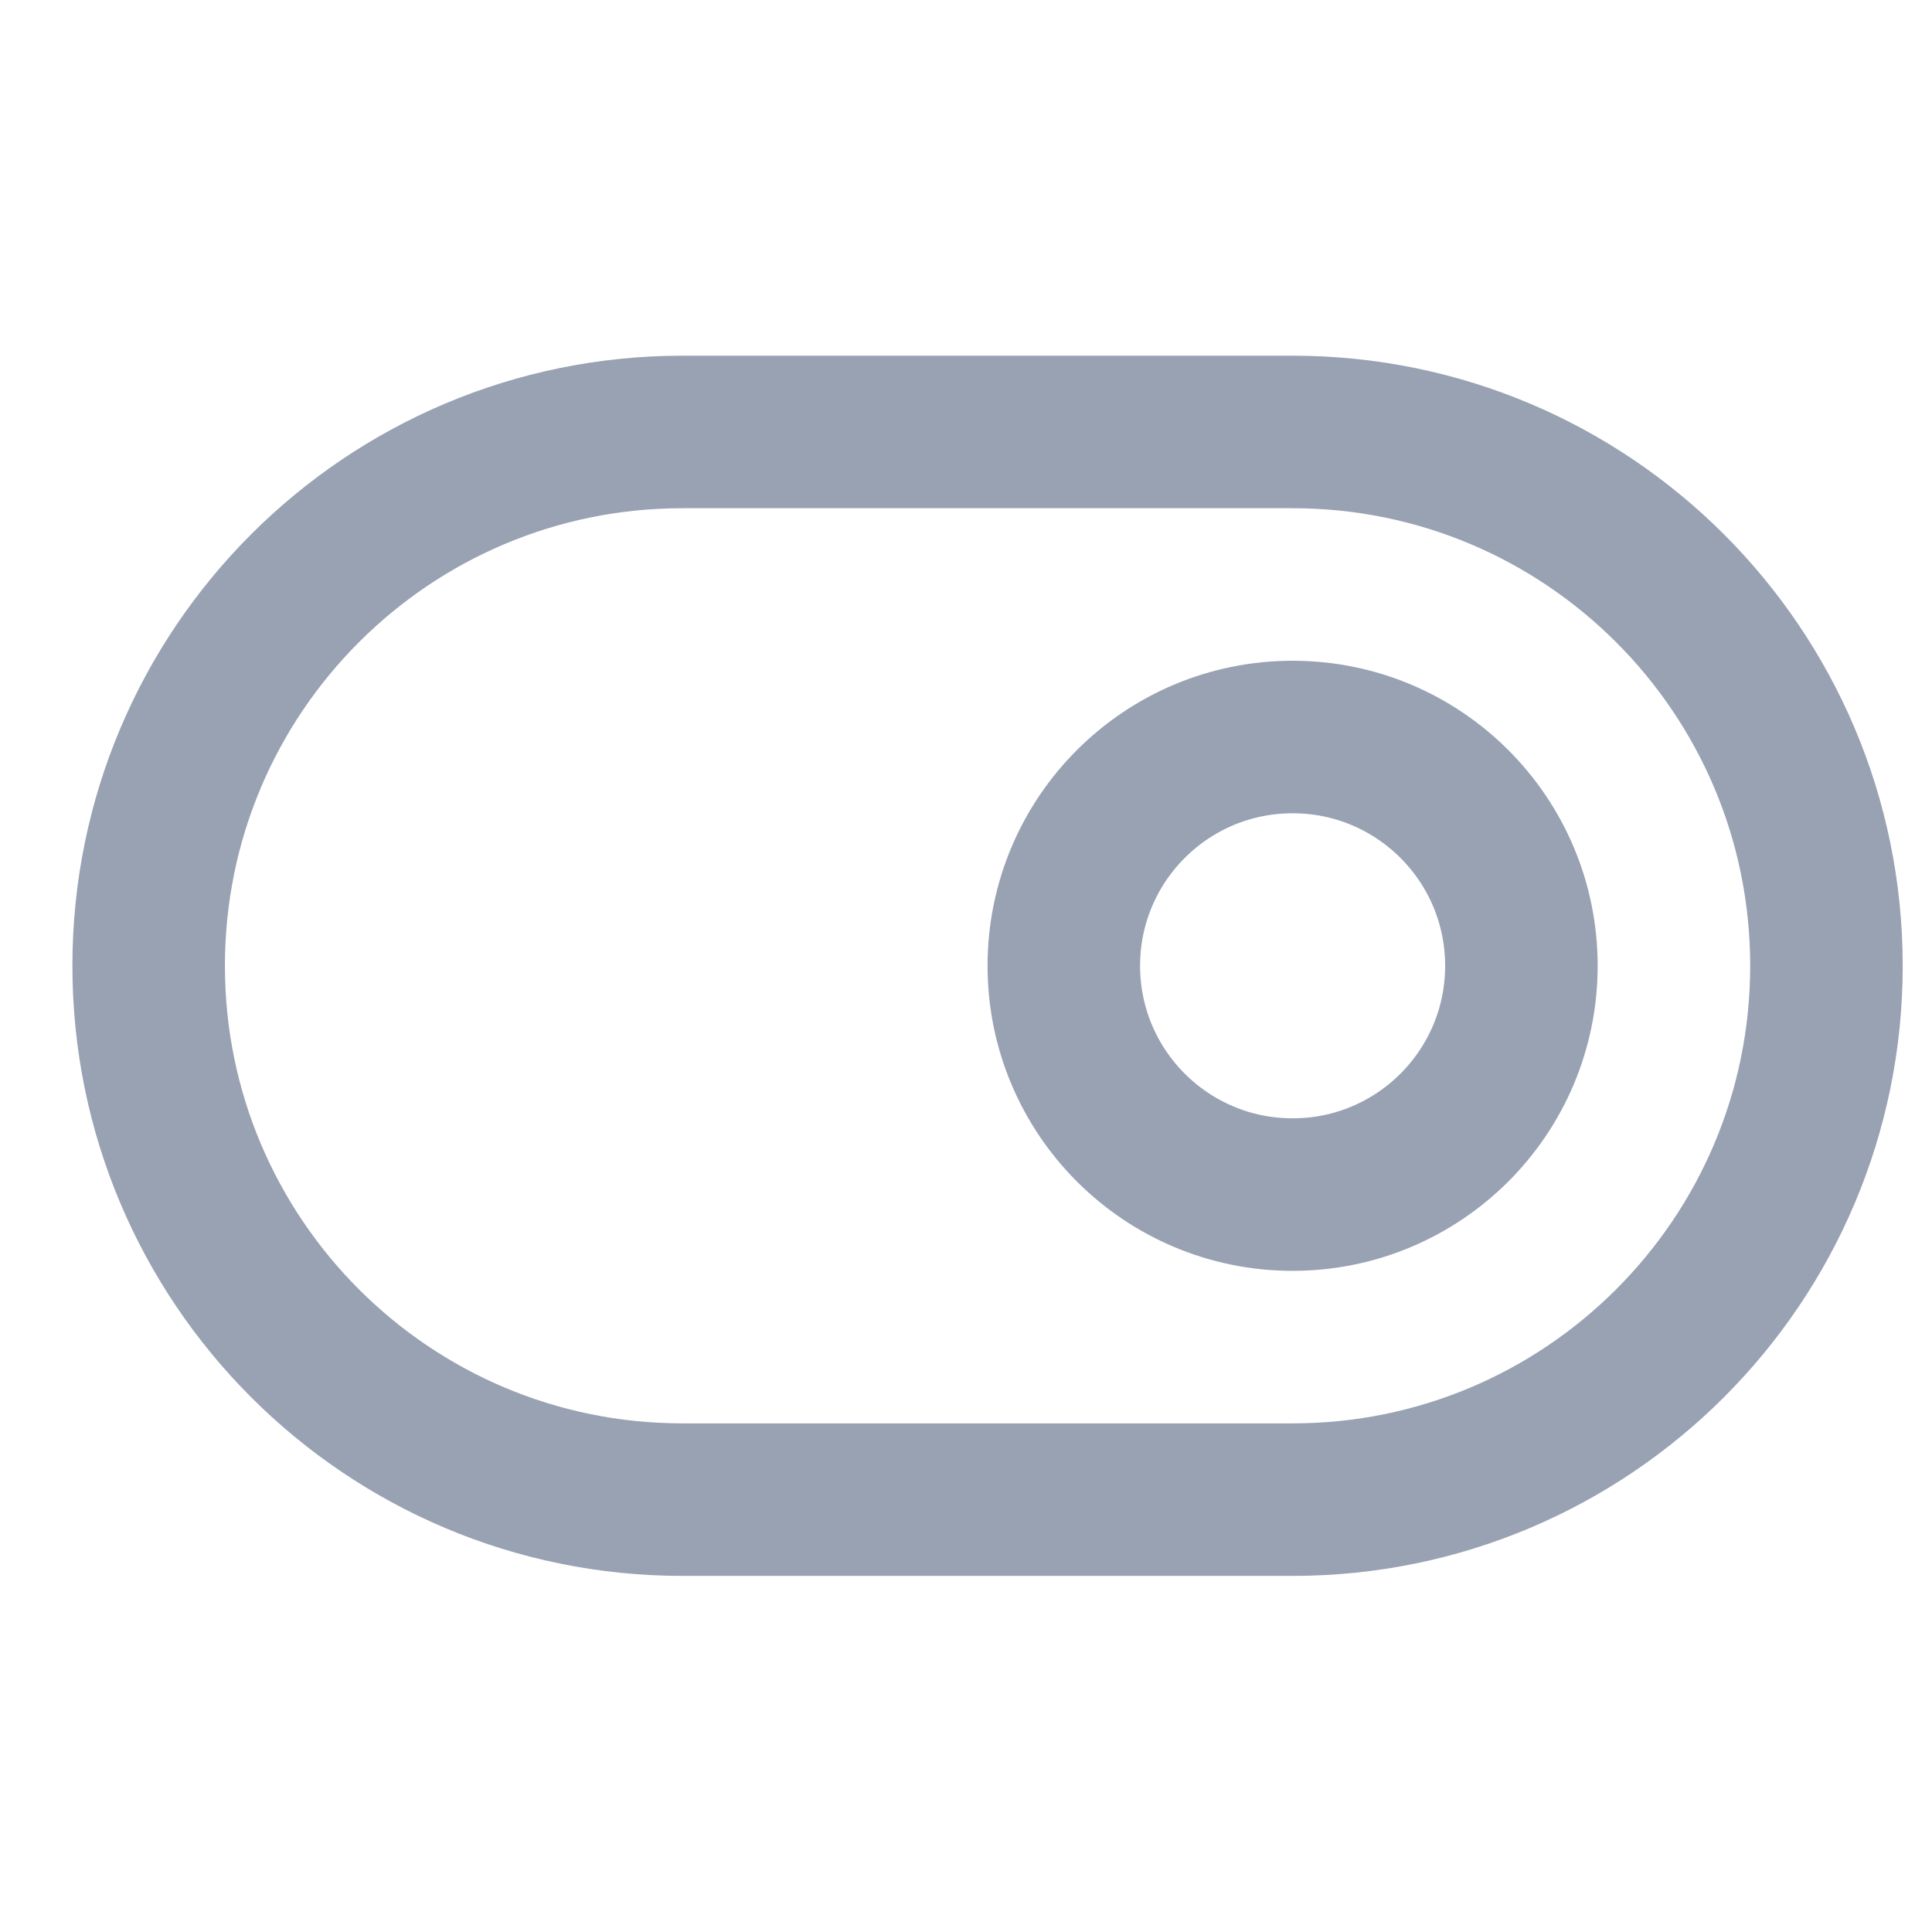 <svg width="19" height="19" viewBox="0 0 19 19" fill="none" xmlns="http://www.w3.org/2000/svg">
<g clip-path="url(#clip0_1_10751)">
<path d="M12.712 4.248H6.712C3.812 4.248 1.462 6.598 1.462 9.498C1.462 12.397 3.812 14.748 6.712 14.748H12.712C15.611 14.748 17.962 12.397 17.962 9.498C17.962 6.598 15.611 4.248 12.712 4.248Z" stroke="#98A2B3" stroke-width="1.5" stroke-linecap="round" stroke-linejoin="round"/>
<path d="M12.712 11.748C13.955 11.748 14.962 10.741 14.962 9.498C14.962 8.255 13.955 7.248 12.712 7.248C11.469 7.248 10.462 8.255 10.462 9.498C10.462 10.741 11.469 11.748 12.712 11.748Z" stroke="#98A2B3" stroke-width="1.5" stroke-linecap="round" stroke-linejoin="round"/>
</g>
<defs>
<clipPath id="clip0_1_10751">
<rect width="18" height="18" fill="white" transform="translate(0.712 0.498)"/>
</clipPath>
</defs>
</svg>
